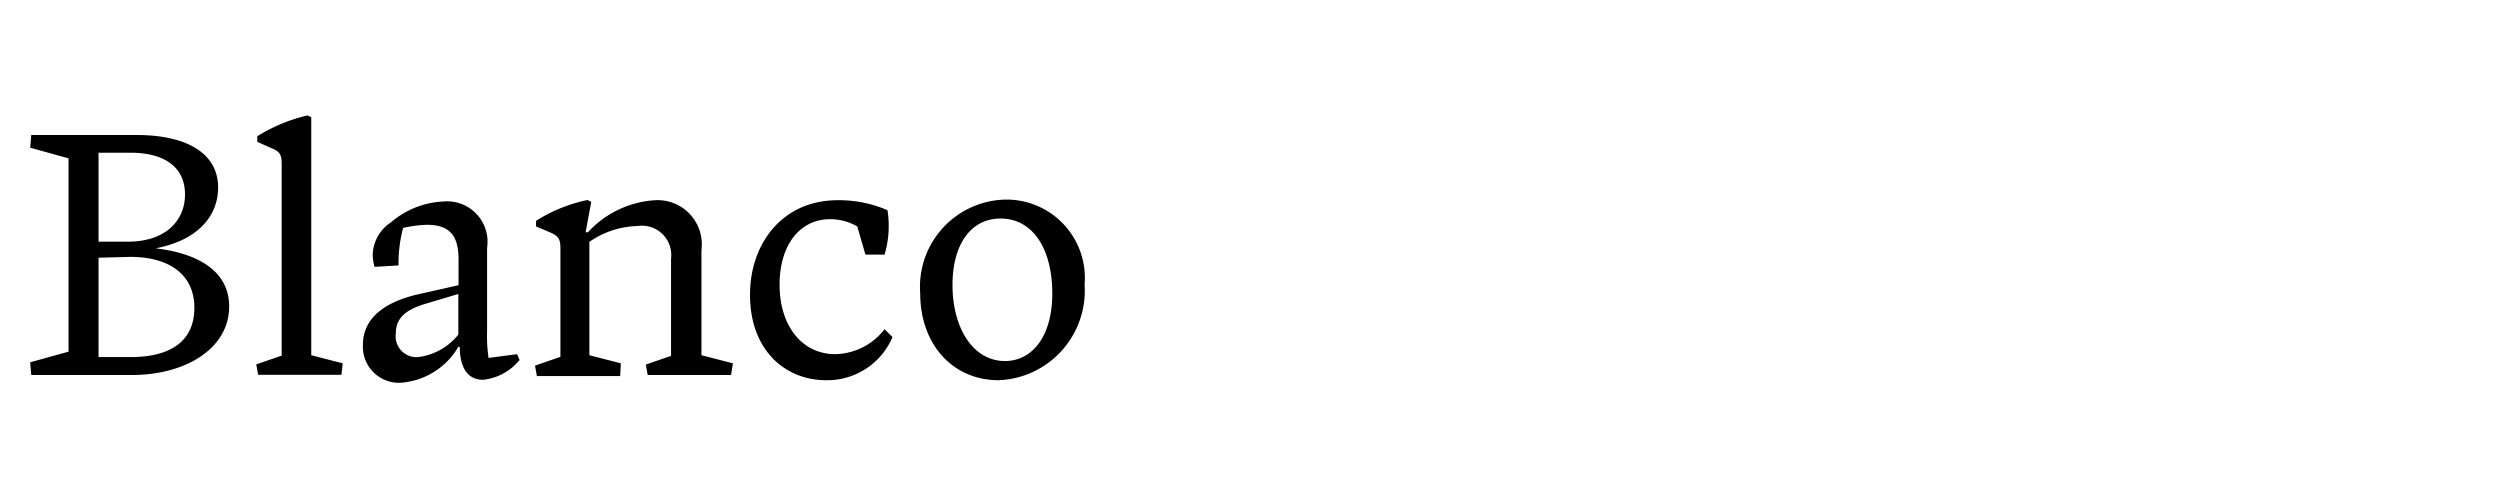 <svg xmlns="http://www.w3.org/2000/svg" viewBox="0 0 120 24">
  <path d="M1.45 7.09l1.84.51v9.28l-1.84.51.05.61h4.83C8.92 18 11 16.72 11 14.71c0-1.55-1.26-2.52-3.53-2.79 2-.38 3-1.53 3-2.92 0-1.6-1.44-2.52-3.92-2.52H1.5zm4.81.24c1.62 0 2.62.68 2.62 2s-1 2.27-2.73 2.27H4.73V7.33zm0 5c1.85 0 3.07.84 3.07 2.44s-1.13 2.37-3.07 2.37H4.73v-4.77zM16.45 17.44l-1.51-.39V5.63l-.18-.09a8 8 0 0 0-2.41 1v.27l.7.31c.38.16.47.3.47.75v9.2l-1.22.42.09.5h4zM24.94 17.28l-.12-.28-1.37.18a7.43 7.43 0 0 1-.07-1.28v-4a1.94 1.94 0 0 0-2.07-2.23 4.14 4.14 0 0 0-2.54 1 1.92 1.92 0 0 0-.88 1.55 2.21 2.21 0 0 0 .09.59l1.15-.07a6.6 6.6 0 0 1 .22-1.8 5.92 5.92 0 0 1 1.13-.15c1.19 0 1.55.6 1.53 1.77v1.13l-2 .45c-1.67.4-2.59 1.21-2.59 2.41a1.73 1.73 0 0 0 1.84 1.82A3.49 3.49 0 0 0 22 16.65h.07c0 1 .38 1.58 1.12 1.58a2.62 2.62 0 0 0 1.75-.95zM19 16c0-.68.41-1.1 1.33-1.39l1.67-.5v1.95a2.92 2.92 0 0 1-1.93 1.08A1 1 0 0 1 19 16zM29.8 17.44l-1.51-.39v-5.44a4.22 4.22 0 0 1 2.3-.76 1.41 1.41 0 0 1 1.62 1.57v4.66L31 17.5l.09.5h4l.09-.56-1.51-.39V12a2.12 2.12 0 0 0-2.21-2.39 4.76 4.76 0 0 0-3.24 1.54h-.11l.27-1.46-.18-.09a7.45 7.45 0 0 0-2.47 1v.27l.71.3c.37.17.46.31.46.76v5.2l-1.22.42.09.5h4zM42.84 16.18l-.38-.38A3.07 3.07 0 0 1 40.1 17c-1.62 0-2.68-1.38-2.68-3.33s1-3.15 2.43-3.15a2.62 2.62 0 0 1 1.3.35l.39 1.35h.92a4.86 4.86 0 0 0 .14-2.13 5.85 5.85 0 0 0-2.32-.48C37.55 9.58 36 11.7 36 14.15c0 2.64 1.67 4.1 3.65 4.1a3.4 3.4 0 0 0 3.19-2.07zM47.93 18.25a4.3 4.3 0 0 0 4.13-4.59 3.76 3.76 0 0 0-3.78-4.08 4.19 4.19 0 0 0-4.11 4.5c0 2.46 1.57 4.17 3.76 4.17zm-2.21-4.57c0-2 .92-3.19 2.3-3.19 1.59 0 2.49 1.5 2.49 3.6s-1 3.24-2.27 3.24c-1.53 0-2.52-1.58-2.52-3.65z" />
</svg>
